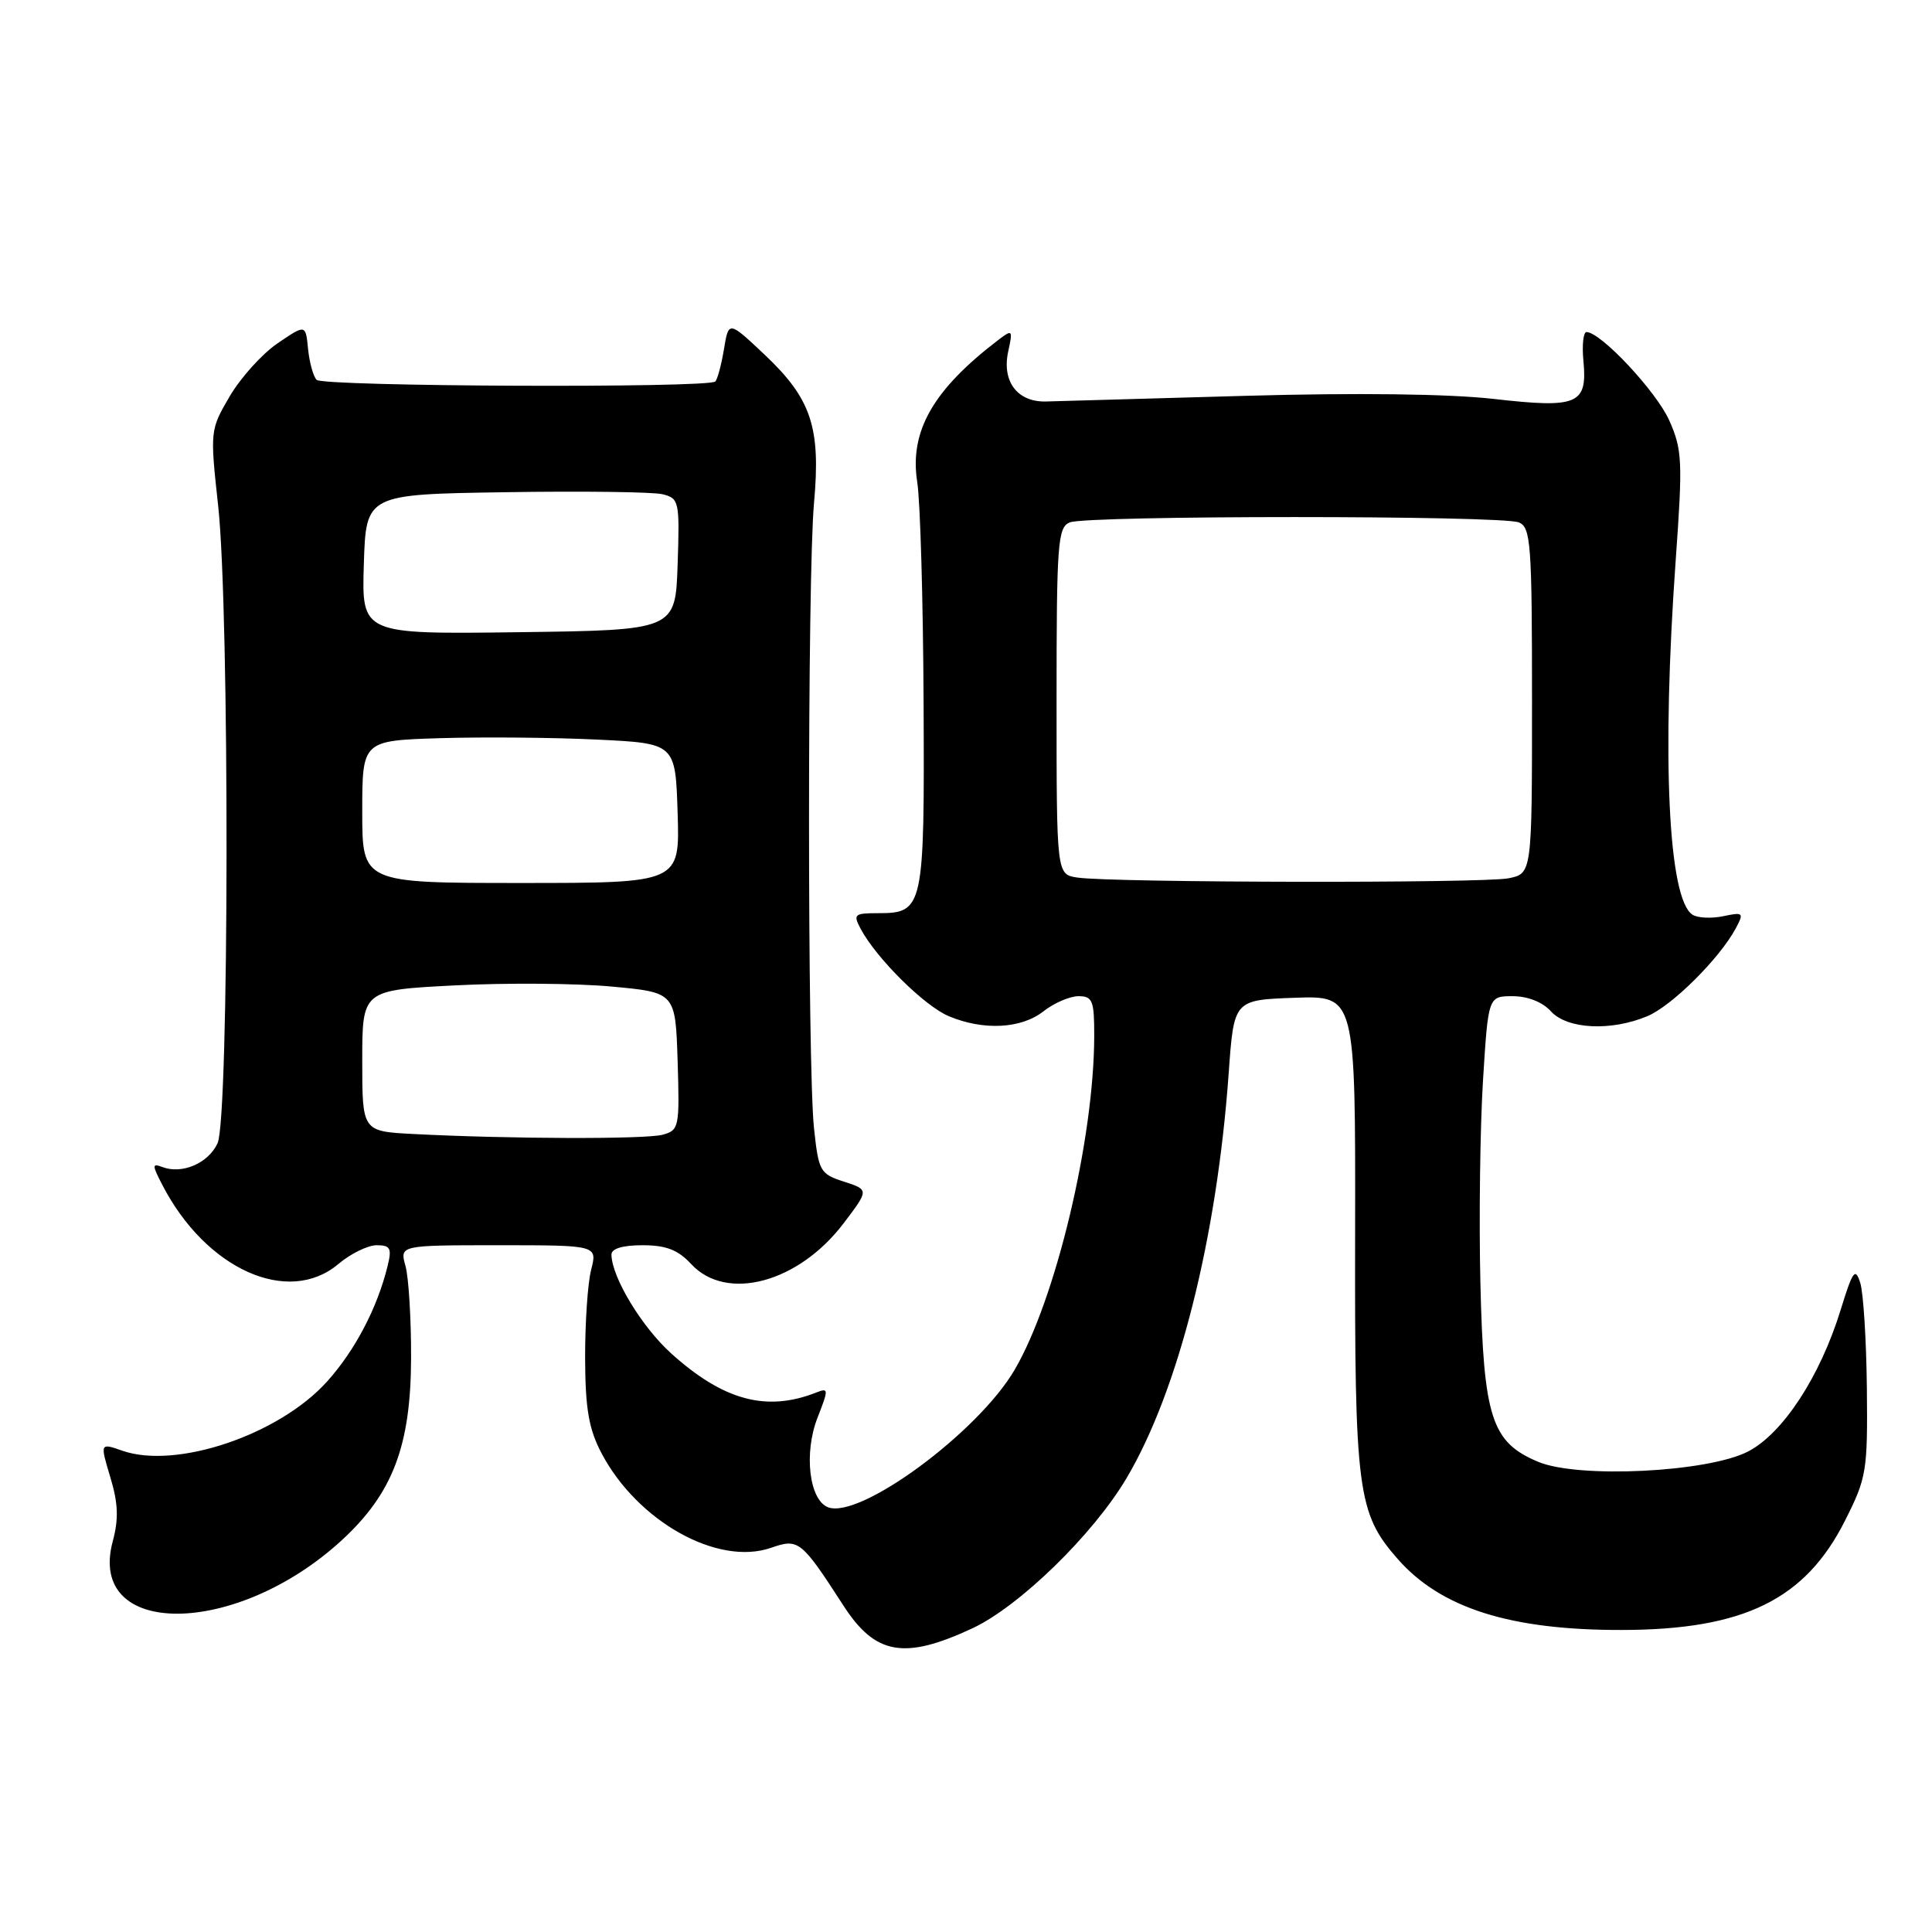<?xml version="1.0" encoding="UTF-8" standalone="no"?>
<!DOCTYPE svg PUBLIC "-//W3C//DTD SVG 1.1//EN" "http://www.w3.org/Graphics/SVG/1.1/DTD/svg11.dtd" >
<svg xmlns="http://www.w3.org/2000/svg" xmlns:xlink="http://www.w3.org/1999/xlink" version="1.1" viewBox="0 0 256 256">
 <g >
 <path fill="currentColor"
d=" M 128.87 215.75 C 135.08 212.84 144.85 203.33 149.27 195.87 C 156.15 184.26 161.25 164.05 162.81 142.17 C 163.50 132.50 163.50 132.50 171.56 132.21 C 179.61 131.93 179.61 131.93 179.56 163.21 C 179.49 197.62 179.87 200.50 185.20 206.57 C 190.93 213.10 200.14 216.01 214.93 215.98 C 231.08 215.95 239.22 211.95 244.49 201.46 C 247.34 195.81 247.48 194.92 247.37 183.93 C 247.30 177.57 246.91 171.29 246.49 169.98 C 245.83 167.90 245.50 168.37 243.90 173.55 C 241.18 182.40 236.22 189.97 231.61 192.34 C 226.26 195.09 209.15 195.93 203.82 193.70 C 197.63 191.11 196.58 187.87 196.16 170.00 C 195.96 161.47 196.12 149.44 196.50 143.25 C 197.20 132.00 197.20 132.00 200.44 132.00 C 202.42 132.00 204.40 132.78 205.50 134.00 C 207.65 136.38 213.46 136.67 218.28 134.65 C 221.54 133.29 227.86 127.00 230.01 122.99 C 231.10 120.94 231.00 120.84 228.34 121.40 C 226.78 121.73 224.94 121.64 224.26 121.20 C 221.05 119.12 220.17 100.39 222.04 74.22 C 222.98 61.11 222.91 59.60 221.19 55.72 C 219.49 51.89 212.11 44.00 210.22 44.00 C 209.80 44.00 209.61 45.71 209.81 47.81 C 210.36 53.59 209.07 54.13 197.93 52.86 C 192.00 52.19 179.79 52.03 165.00 52.45 C 152.07 52.82 140.19 53.15 138.59 53.20 C 134.79 53.29 132.72 50.53 133.60 46.54 C 134.22 43.73 134.14 43.63 132.38 44.97 C 123.64 51.62 120.48 57.13 121.54 63.89 C 121.94 66.42 122.32 79.57 122.38 93.10 C 122.51 120.40 122.38 121.00 116.34 121.00 C 113.19 121.00 113.02 121.16 114.05 123.09 C 116.15 127.01 122.50 133.30 125.72 134.65 C 130.32 136.58 135.32 136.32 138.27 134.00 C 139.67 132.90 141.76 132.00 142.91 132.00 C 144.77 132.00 145.00 132.59 144.99 137.25 C 144.98 150.90 139.90 172.20 134.43 181.53 C 129.57 189.82 113.93 201.34 109.72 199.72 C 107.22 198.76 106.49 192.52 108.33 187.84 C 109.80 184.09 109.80 183.87 108.20 184.50 C 101.58 187.12 95.88 185.59 88.95 179.35 C 85.03 175.81 81.08 169.28 81.02 166.25 C 81.01 165.45 82.48 165.00 85.14 165.00 C 88.26 165.00 89.84 165.61 91.59 167.50 C 96.26 172.54 105.81 169.98 111.80 162.07 C 115.15 157.65 115.15 157.65 111.82 156.57 C 108.66 155.55 108.47 155.21 107.86 149.50 C 106.98 141.26 106.98 76.33 107.86 66.65 C 108.77 56.62 107.51 52.85 101.32 47.00 C 96.55 42.50 96.55 42.50 95.93 46.26 C 95.59 48.33 95.07 50.26 94.78 50.55 C 93.89 51.44 42.83 51.23 41.95 50.33 C 41.51 49.87 41.00 48.03 40.82 46.23 C 40.50 42.96 40.50 42.96 36.78 45.49 C 34.74 46.88 31.89 50.04 30.44 52.51 C 27.84 56.95 27.82 57.08 28.91 67.04 C 30.43 81.02 30.37 148.10 28.83 151.48 C 27.61 154.14 24.12 155.64 21.49 154.63 C 20.14 154.12 20.15 154.38 21.51 157.01 C 27.28 168.18 38.18 173.08 44.82 167.50 C 46.45 166.12 48.74 165.00 49.91 165.00 C 51.73 165.00 51.94 165.40 51.36 167.75 C 49.99 173.33 47.04 178.95 43.32 183.08 C 36.96 190.13 23.37 194.72 16.22 192.23 C 13.25 191.19 13.25 191.19 14.62 195.75 C 15.66 199.20 15.74 201.25 14.94 204.23 C 11.47 217.11 31.29 216.99 45.33 204.05 C 52.04 197.86 54.43 191.58 54.47 180.00 C 54.49 174.78 54.15 169.26 53.73 167.75 C 52.96 165.00 52.96 165.00 66.06 165.00 C 79.16 165.00 79.16 165.00 78.33 168.25 C 77.87 170.04 77.52 175.32 77.53 180.00 C 77.56 186.71 78.02 189.36 79.71 192.57 C 84.48 201.61 95.12 207.55 102.17 205.09 C 105.82 203.82 106.17 204.10 111.76 212.75 C 115.98 219.29 119.83 219.97 128.87 215.75 Z  M 54.75 150.26 C 48.00 149.91 48.00 149.91 48.00 140.56 C 48.00 131.20 48.00 131.20 60.25 130.57 C 66.99 130.22 76.33 130.29 81.00 130.72 C 89.50 131.50 89.50 131.50 89.79 140.62 C 90.06 149.39 89.98 149.77 87.79 150.36 C 85.50 150.97 67.46 150.92 54.75 150.26 Z  M 48.00 107.56 C 48.00 98.13 48.00 98.13 58.37 97.81 C 64.08 97.64 73.41 97.72 79.12 98.00 C 89.50 98.50 89.50 98.50 89.79 107.75 C 90.08 117.00 90.08 117.00 69.04 117.00 C 48.00 117.00 48.00 117.00 48.00 107.56 Z  M 142.75 116.28 C 140.00 115.87 140.00 115.87 140.00 92.90 C 140.00 71.97 140.15 69.87 141.75 69.22 C 144.03 68.28 198.97 68.28 201.25 69.22 C 202.84 69.87 203.00 71.97 203.00 92.84 C 203.00 115.75 203.00 115.75 199.88 116.38 C 196.50 117.05 147.29 116.97 142.75 116.28 Z  M 48.21 74.77 C 48.50 65.50 48.50 65.50 67.00 65.22 C 77.17 65.06 86.53 65.18 87.79 65.49 C 89.98 66.03 90.07 66.41 89.79 74.78 C 89.50 83.50 89.50 83.50 68.71 83.77 C 47.92 84.04 47.92 84.04 48.21 74.77 Z "/>
</g>
</svg>